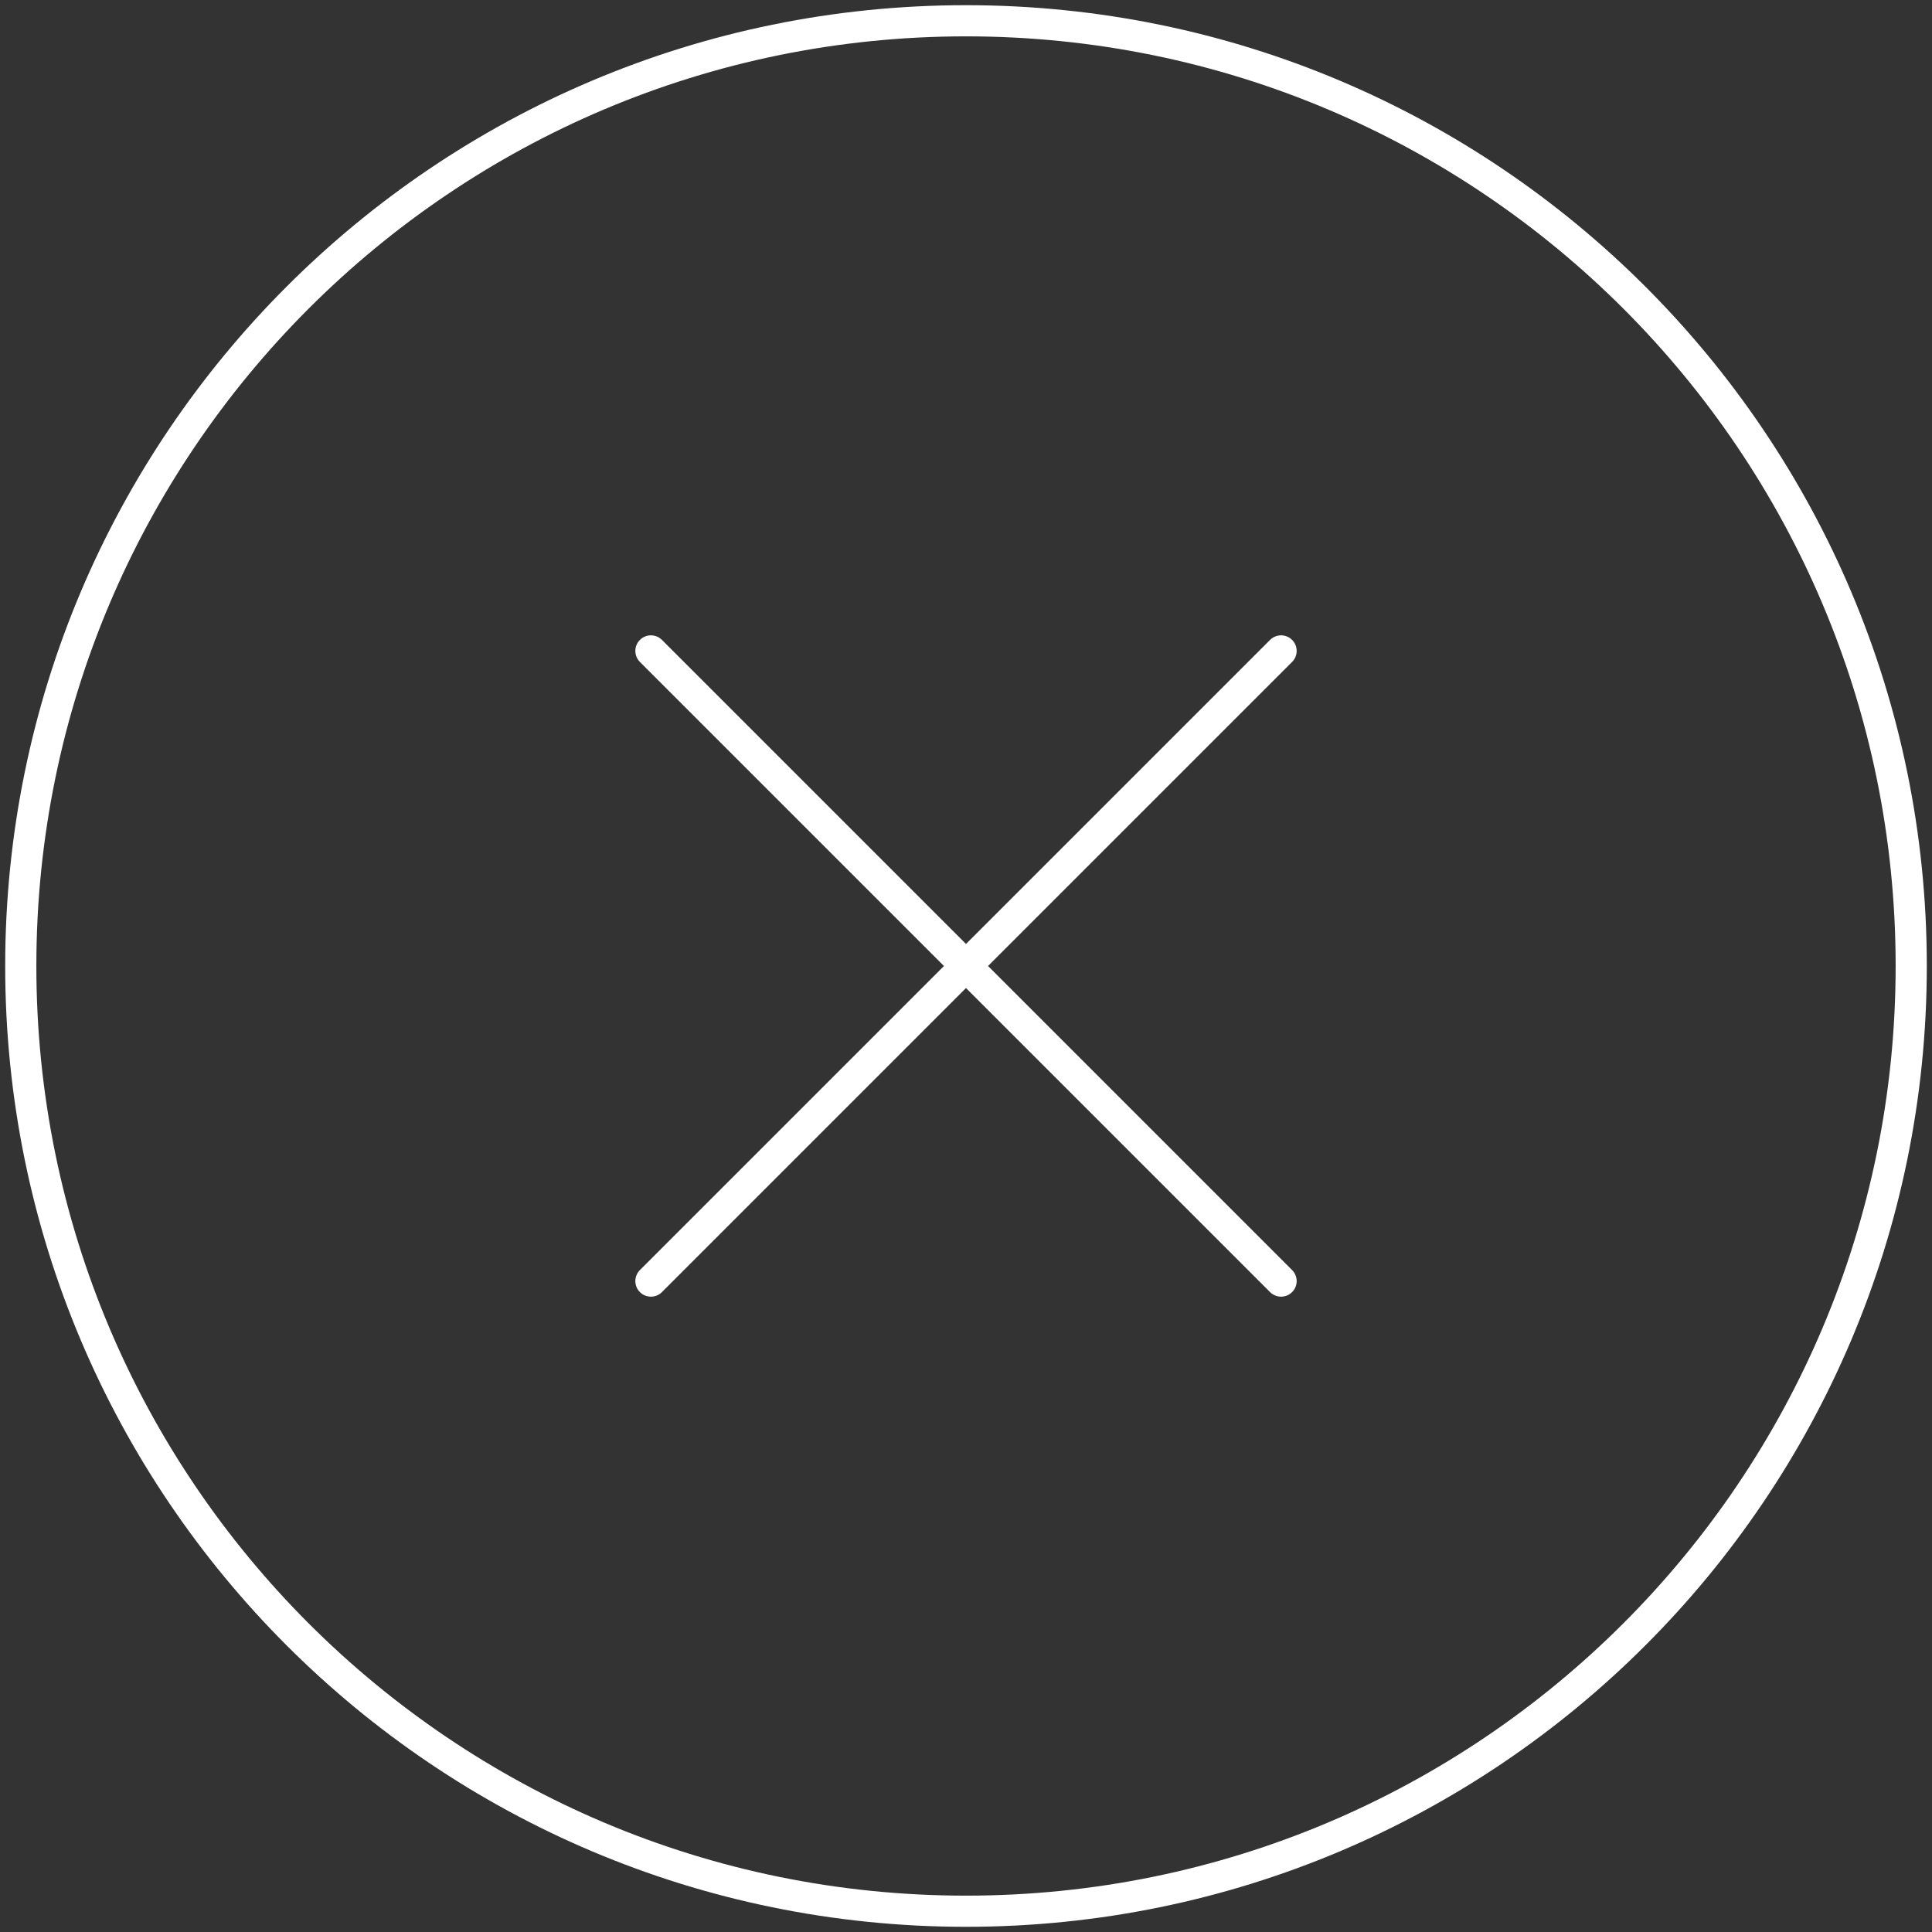 <svg width="93" height="93" viewBox="0 0 93 93" fill="none" xmlns="http://www.w3.org/2000/svg">
<rect x="0" y="0" width="93" height="93" fill="#333333" stroke="none"/>
<path d="M61.667 31.333L31.333 61.667M61.667 61.667L31.333 31.333M92 46.5C92 71.629 71.629 92 46.5 92C21.371 92 1 71.629 1 46.5C1 21.371 21.371 1 46.5 1C71.629 1 92 21.371 92 46.5Z" stroke="white" stroke-width="1.5" stroke-linecap="round" stroke-linejoin="round"/>
</svg>
